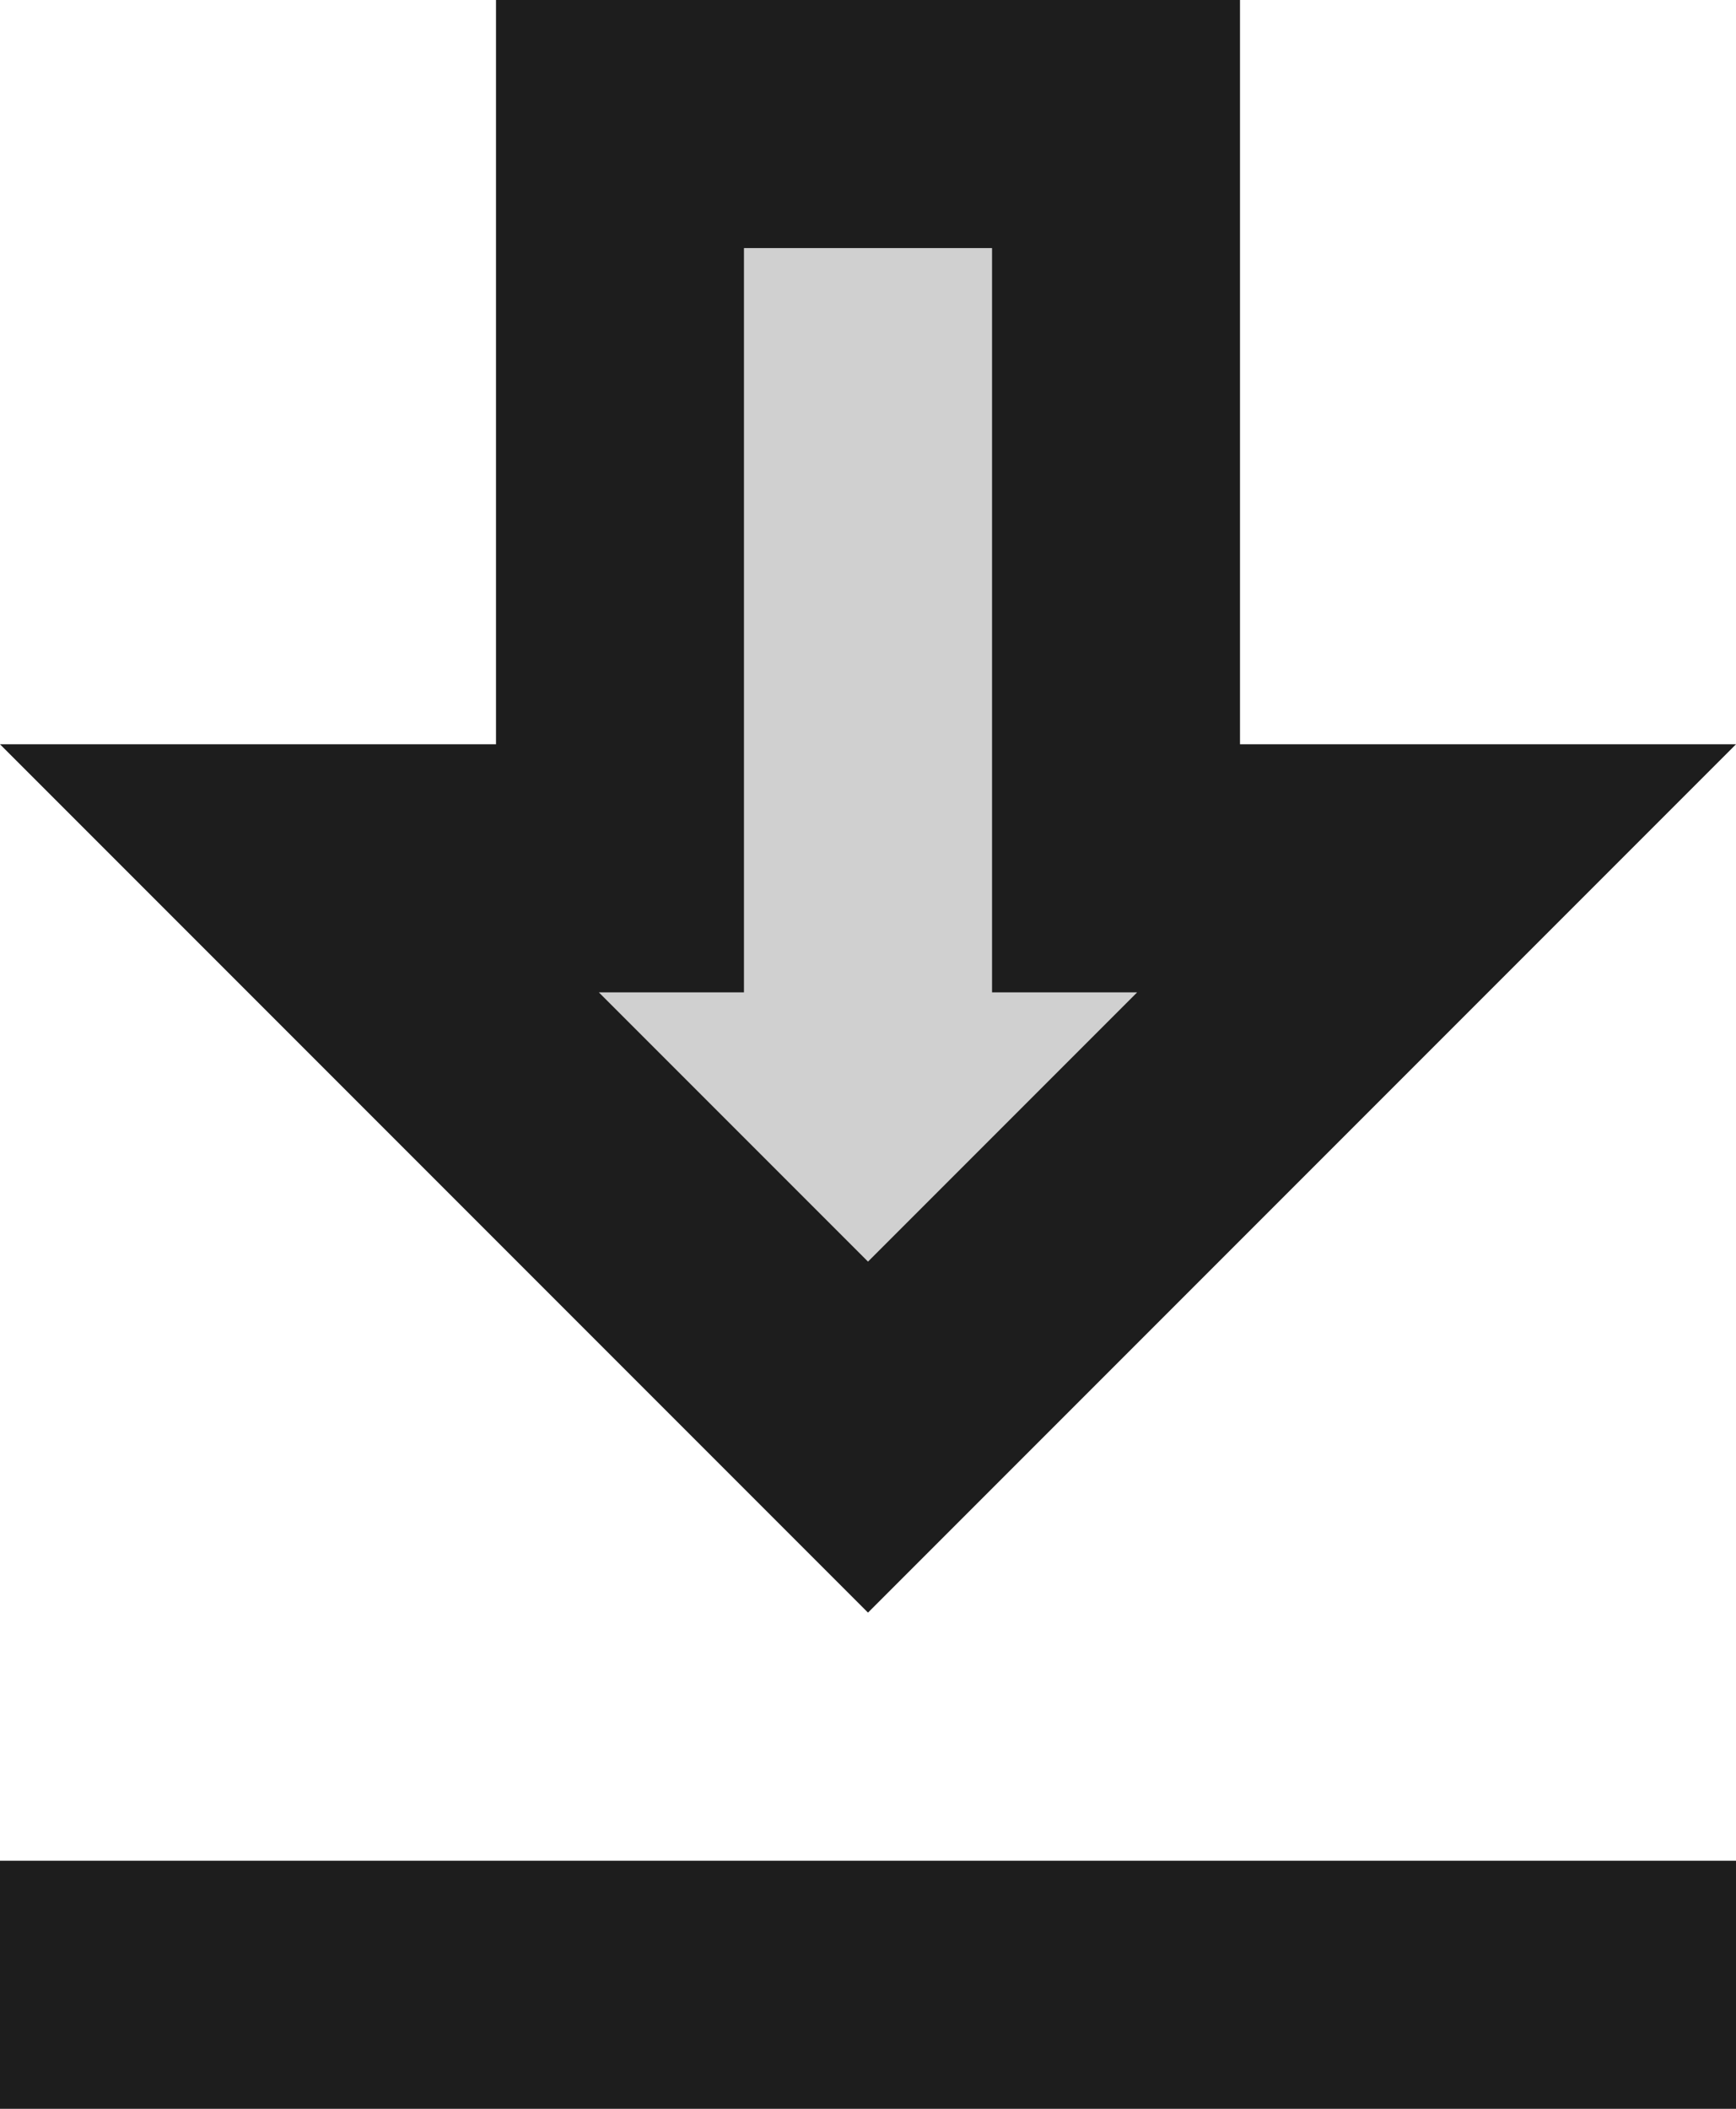 <?xml version="1.0" encoding="UTF-8"?>
<svg width="14px" height="17px" viewBox="0 0 14 17" version="1.1" xmlns="http://www.w3.org/2000/svg" xmlns:xlink="http://www.w3.org/1999/xlink">
    <!-- Generator: Sketch 52.5 (67469) - http://www.bohemiancoding.com/sketch -->
    <title>get_app</title>
    <desc>Created with Sketch.</desc>
    <g id="Icons" stroke="none" stroke-width="1" fill="none" fill-rule="evenodd">
        <g id="Two-Tone" transform="translate(-921, -289)">
            <g id="Action" transform="translate(100, 100)">
                <g id="Two-Tone-/-Action-/-get_app" transform="translate(816, 186)">
                    <g>
                        <polygon id="Path" points="0 0 24 0 24 24 0 24"></polygon>
                        <polygon id="🔹-Secondary-Color" fill="#D0D0D0" points="14.17 11 13 11 13 5 11 5 11 11 9.83 11 12 13.17"></polygon>
                        <path d="M19,9 L15,9 L15,3 L9,3 L9,9 L5,9 L12,16 L19,9 Z M11,11 L11,5 L13,5 L13,11 L14.17,11 L12,13.17 L9.83,11 L11,11 Z M5,18 L19,18 L19,20 L5,20 L5,18 Z" id="🔹-Primary-Color" fill="#1D1D1D"></path>
                    </g>
                </g>
            </g>
        </g>
    </g>
</svg>